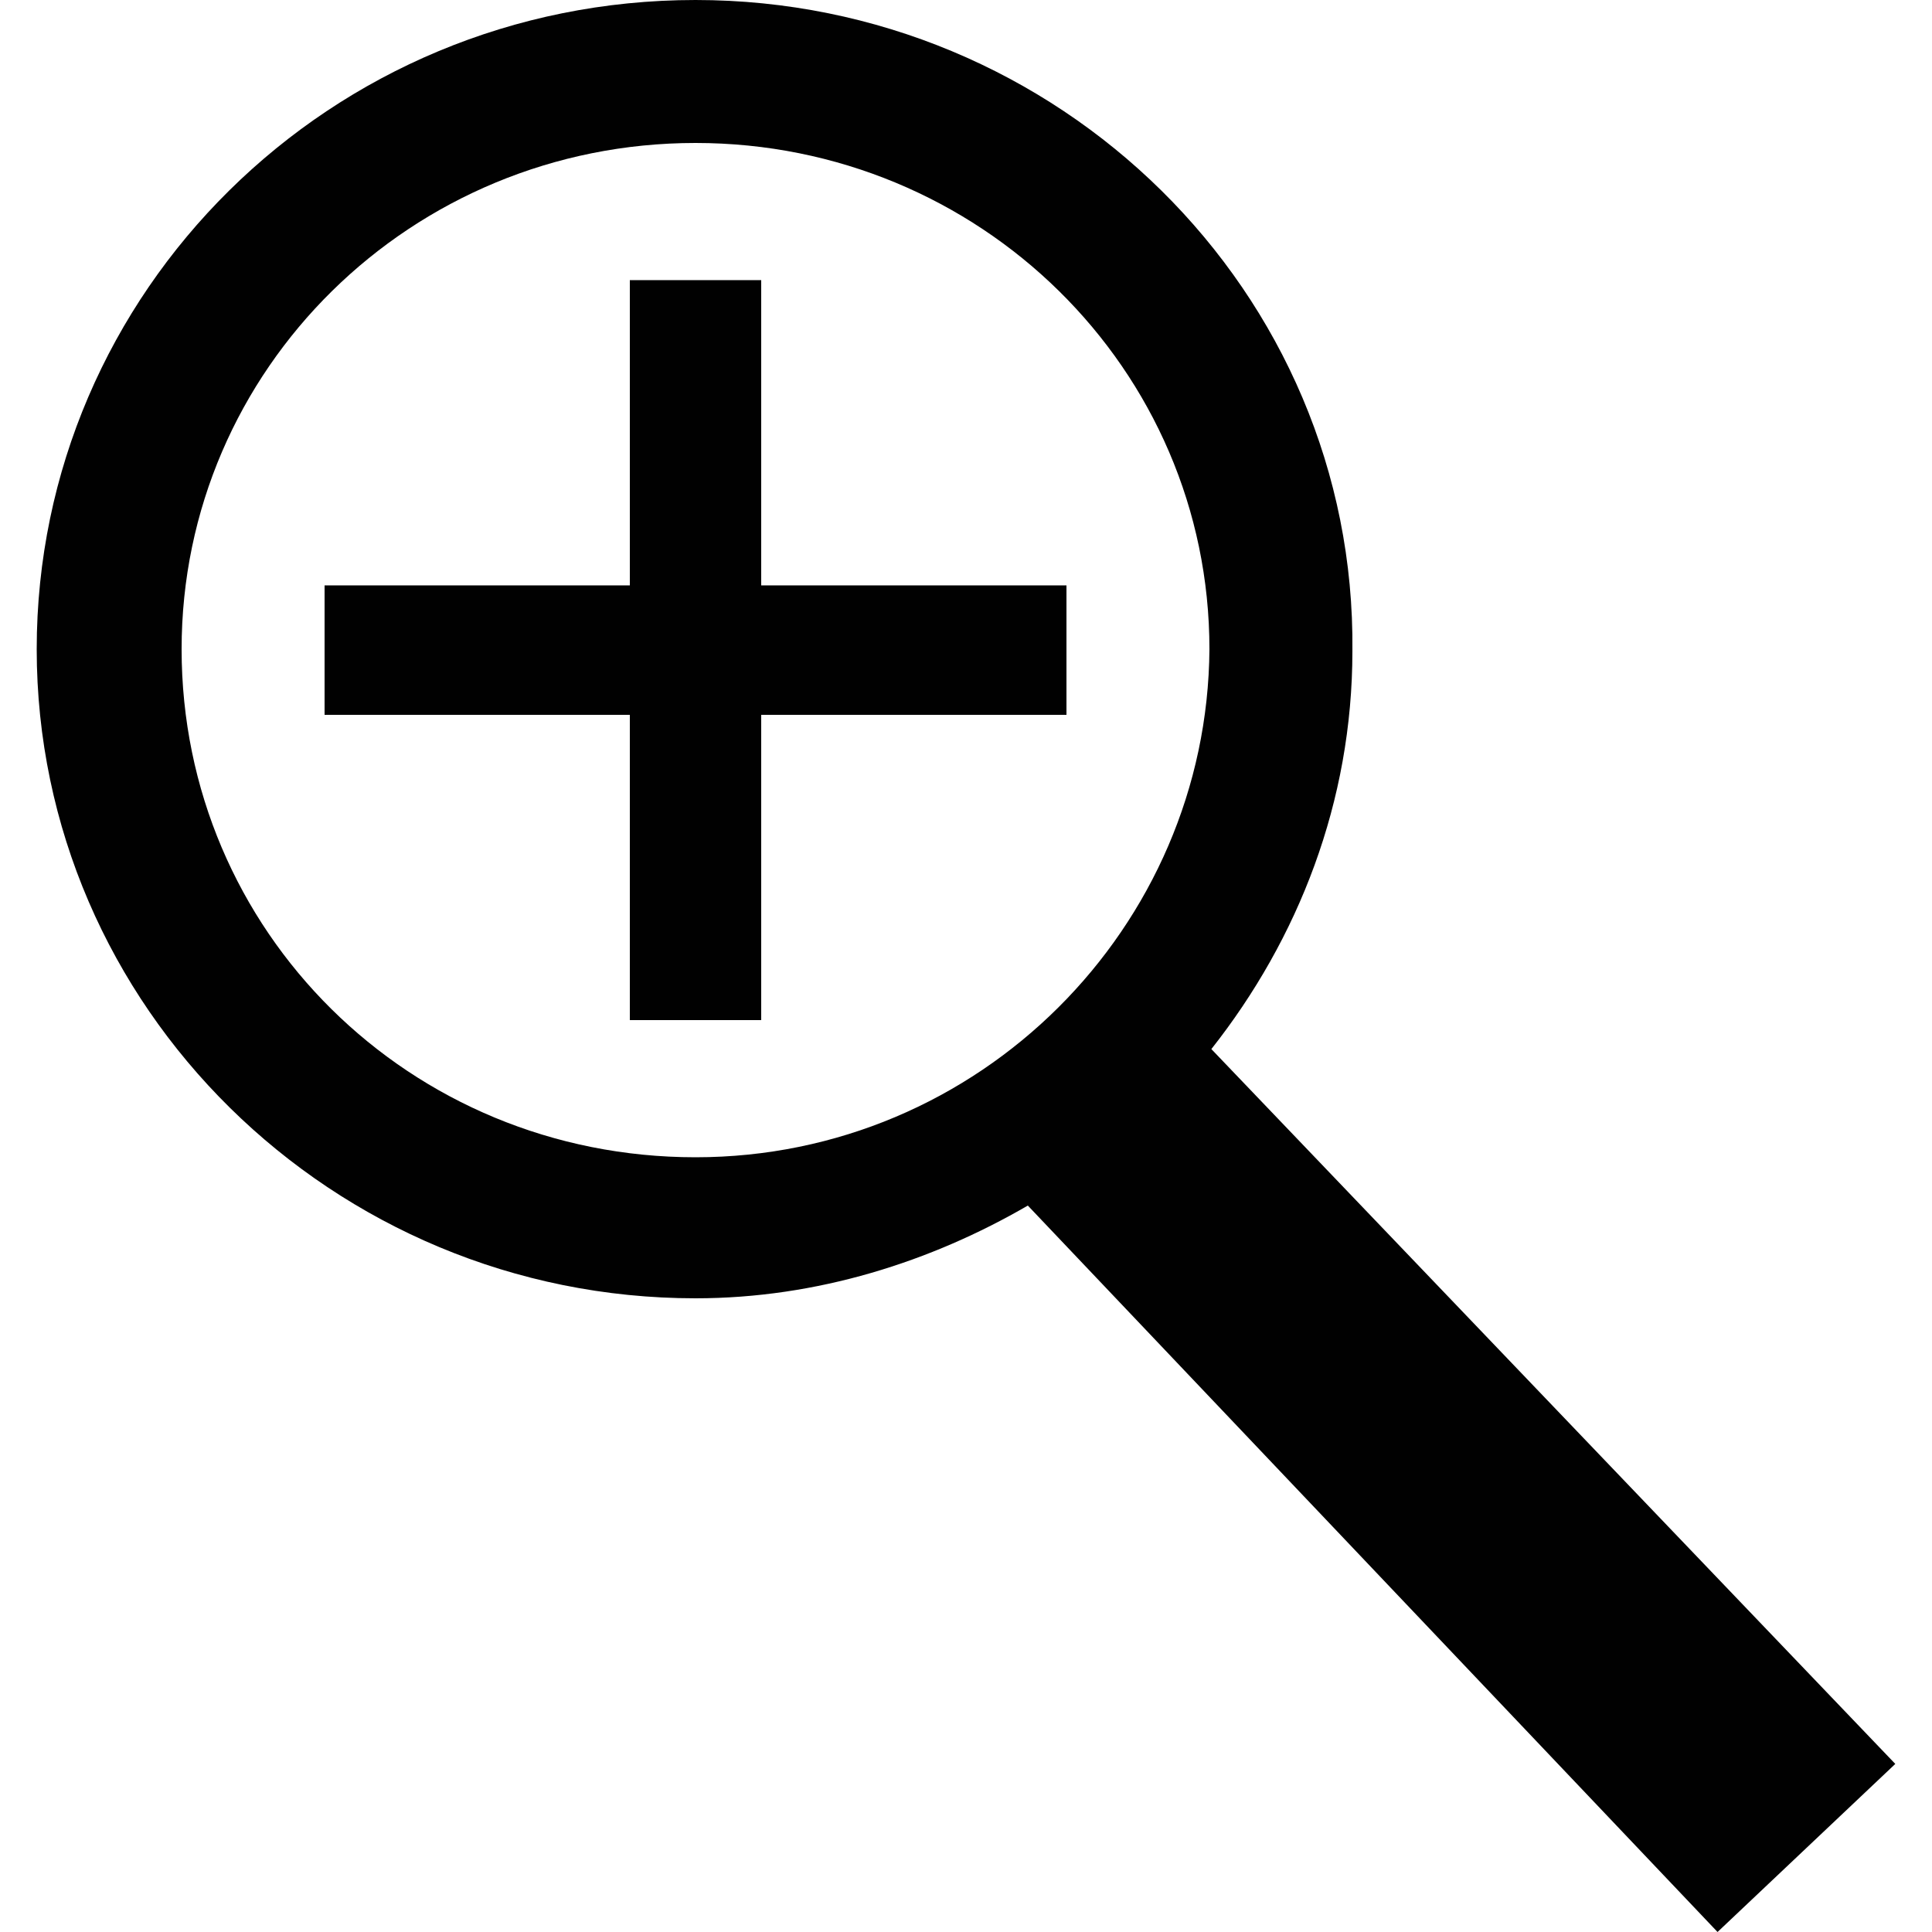 <?xml version="1.0" encoding="utf-8"?>
<!-- Generator: Adobe Illustrator 19.0.0, SVG Export Plug-In . SVG Version: 6.00 Build 0)  -->
<svg version="1.1" id="Layer_1" xmlns="http://www.w3.org/2000/svg" xmlns:xlink="http://www.w3.org/1999/xlink" x="0px" y="0px"
	 viewBox="0 0 100 100" style="enable-background:new 0 0 100 100;" xml:space="preserve">
<style type="text/css">
	.st0{fill:#010101;}
</style>
<path id="XMLID_4_" class="st0" d="M62.7,54.3c4.5-5.7,7.3-12.8,7.3-20.6C70.2,15.1,54.8,0,36,0C17.1,0,1.9,15.1,1.9,33.6
	S17.2,67.2,36,67.2c6.3,0,12.2-1.9,17.2-4.8L88.9,100l9.2-8.7L62.7,54.3z M36,59.9c-14.8,0-26.6-11.7-26.6-26.3
	C9.4,19.1,21.3,7.4,36,7.4s26.6,11.7,26.6,26.2C62.5,48,50.7,59.9,36,59.9z"/>
<polygon id="XMLID_2_" class="st0" points="55.2,30.3 39.4,30.3 39.4,14.5 32.6,14.5 32.6,30.3 16.8,30.3 16.8,37 32.6,37 
	32.6,52.8 39.4,52.8 39.4,37 55.2,37 "/>
</svg>
